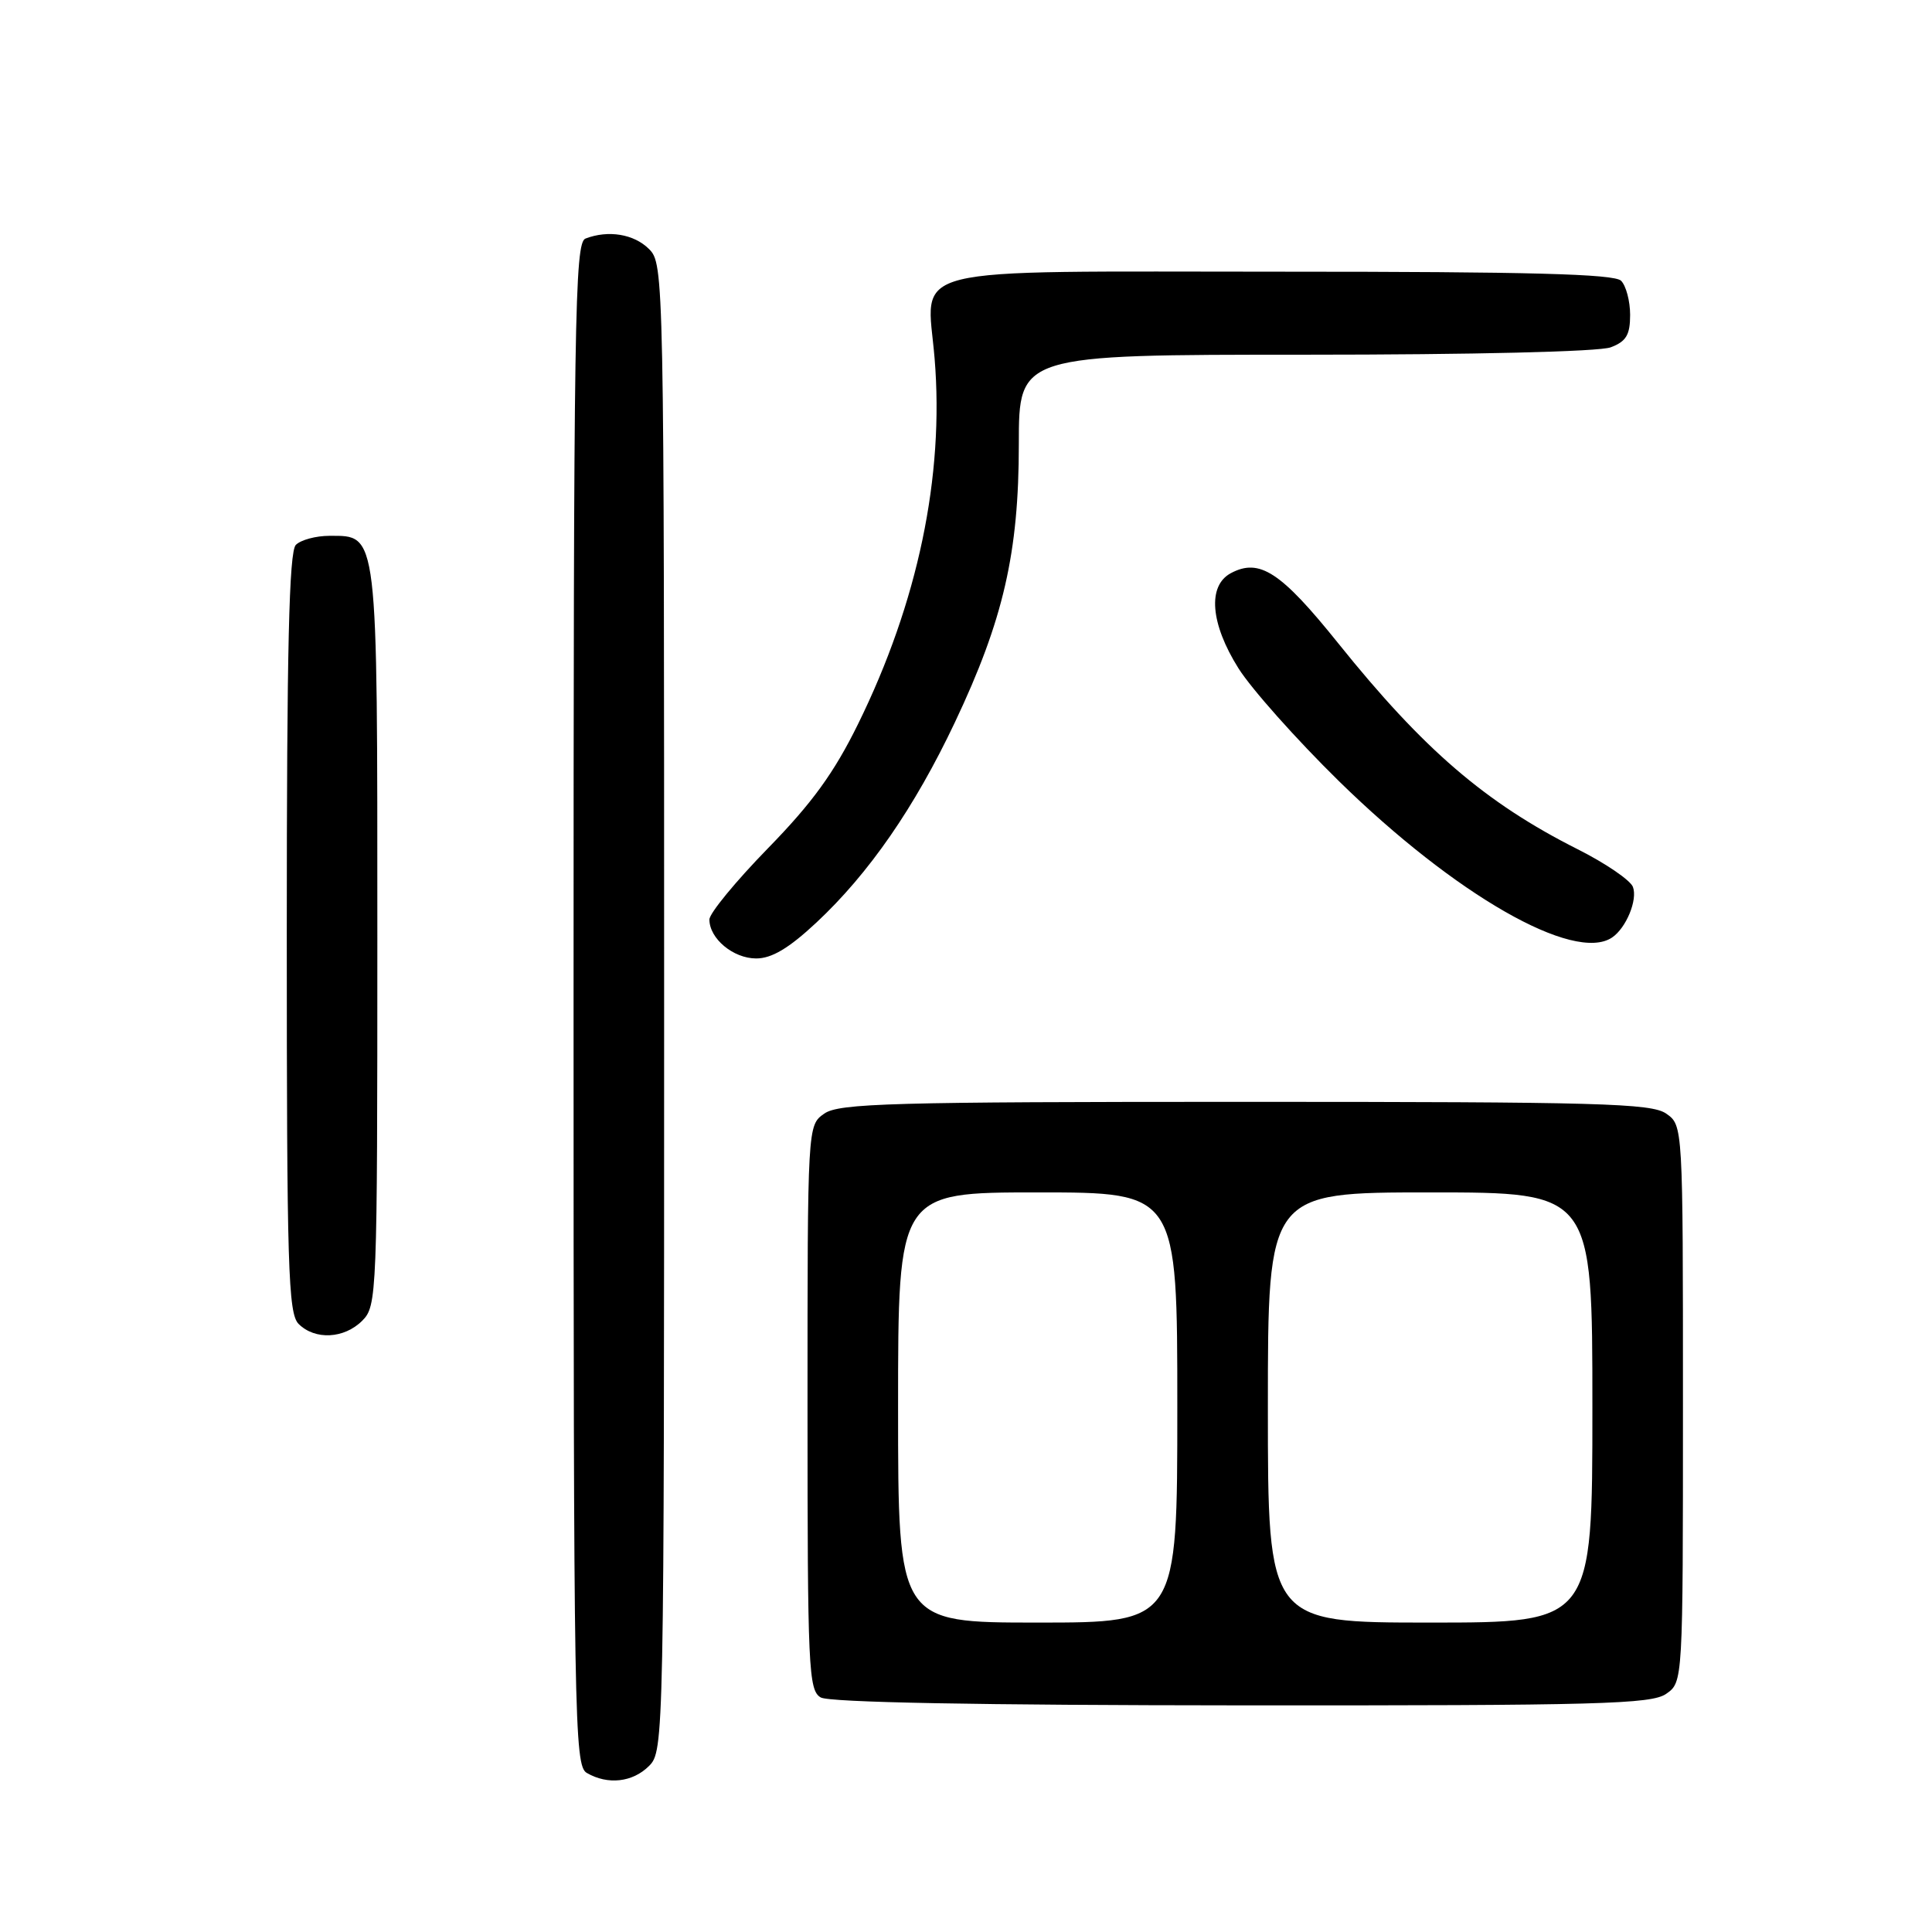 <?xml version="1.0" encoding="UTF-8" standalone="no"?>
<!DOCTYPE svg PUBLIC "-//W3C//DTD SVG 1.1//EN" "http://www.w3.org/Graphics/SVG/1.1/DTD/svg11.dtd" >
<svg xmlns="http://www.w3.org/2000/svg" xmlns:xlink="http://www.w3.org/1999/xlink" version="1.1" viewBox="0 0 256 256">
 <g >
 <path fill="currentColor"
d=" M 86.00 234.00 C 87.97 232.03 88.00 230.67 88.00 133.50 C 88.00 36.33 87.97 34.97 86.00 33.00 C 84.01 31.01 80.60 30.45 77.58 31.61 C 76.15 32.15 76.00 42.02 76.00 133.06 C 76.00 228.04 76.10 233.96 77.75 234.92 C 80.53 236.54 83.83 236.17 86.00 234.00 Z  M 220.78 224.44 C 223.00 222.89 223.00 222.89 223.00 186.00 C 223.00 149.11 223.00 149.11 220.78 147.56 C 218.83 146.19 211.85 146.00 165.00 146.00 C 118.15 146.00 111.17 146.19 109.22 147.56 C 107.00 149.11 107.00 149.11 107.00 186.51 C 107.00 221.07 107.13 223.98 108.75 224.92 C 109.88 225.58 129.69 225.95 164.53 225.97 C 211.84 226.00 218.83 225.81 220.78 224.44 Z  M 48.00 175.00 C 49.95 173.05 50.00 171.67 50.00 124.22 C 50.00 69.97 50.12 71.00 43.64 71.00 C 41.86 71.00 39.86 71.54 39.20 72.20 C 38.30 73.10 38.00 85.90 38.00 123.63 C 38.00 167.96 38.18 174.04 39.57 175.43 C 41.74 177.59 45.60 177.40 48.00 175.00 Z  M 108.17 122.25 C 115.13 115.75 121.19 106.99 126.53 95.71 C 132.96 82.13 135.00 73.25 135.00 58.84 C 135.00 47.00 135.00 47.00 172.93 47.00 C 195.16 47.00 211.93 46.60 213.43 46.02 C 215.48 45.25 216.00 44.37 216.00 41.72 C 216.00 39.90 215.46 37.86 214.80 37.20 C 213.90 36.30 202.57 36.00 169.95 36.00 C 118.67 36.00 122.81 34.97 123.84 47.50 C 125.13 63.10 121.63 79.82 113.69 95.95 C 110.52 102.40 107.61 106.41 101.75 112.41 C 97.49 116.78 94.00 121.02 94.00 121.84 C 94.00 124.37 97.16 127.00 100.20 127.00 C 102.26 127.00 104.53 125.65 108.17 122.25 Z  M 213.60 124.23 C 215.47 122.98 217.02 119.23 216.37 117.52 C 216.03 116.63 212.73 114.38 209.05 112.53 C 196.82 106.37 188.62 99.31 177.34 85.26 C 169.72 75.77 166.89 73.92 163.09 75.95 C 159.98 77.62 160.38 82.63 164.10 88.55 C 165.81 91.27 171.80 98.00 177.41 103.50 C 192.81 118.58 208.56 127.60 213.60 124.23 Z  M 119.00 186.50 C 119.00 158.00 119.00 158.00 137.50 158.00 C 156.00 158.00 156.00 158.00 156.00 186.50 C 156.00 215.00 156.00 215.00 137.50 215.00 C 119.00 215.00 119.00 215.00 119.00 186.50 Z  M 168.00 186.50 C 168.00 158.00 168.00 158.00 189.50 158.00 C 211.00 158.00 211.00 158.00 211.00 186.50 C 211.00 215.00 211.00 215.00 189.50 215.00 C 168.00 215.00 168.00 215.00 168.00 186.50 Z "/>
</g>
</svg>